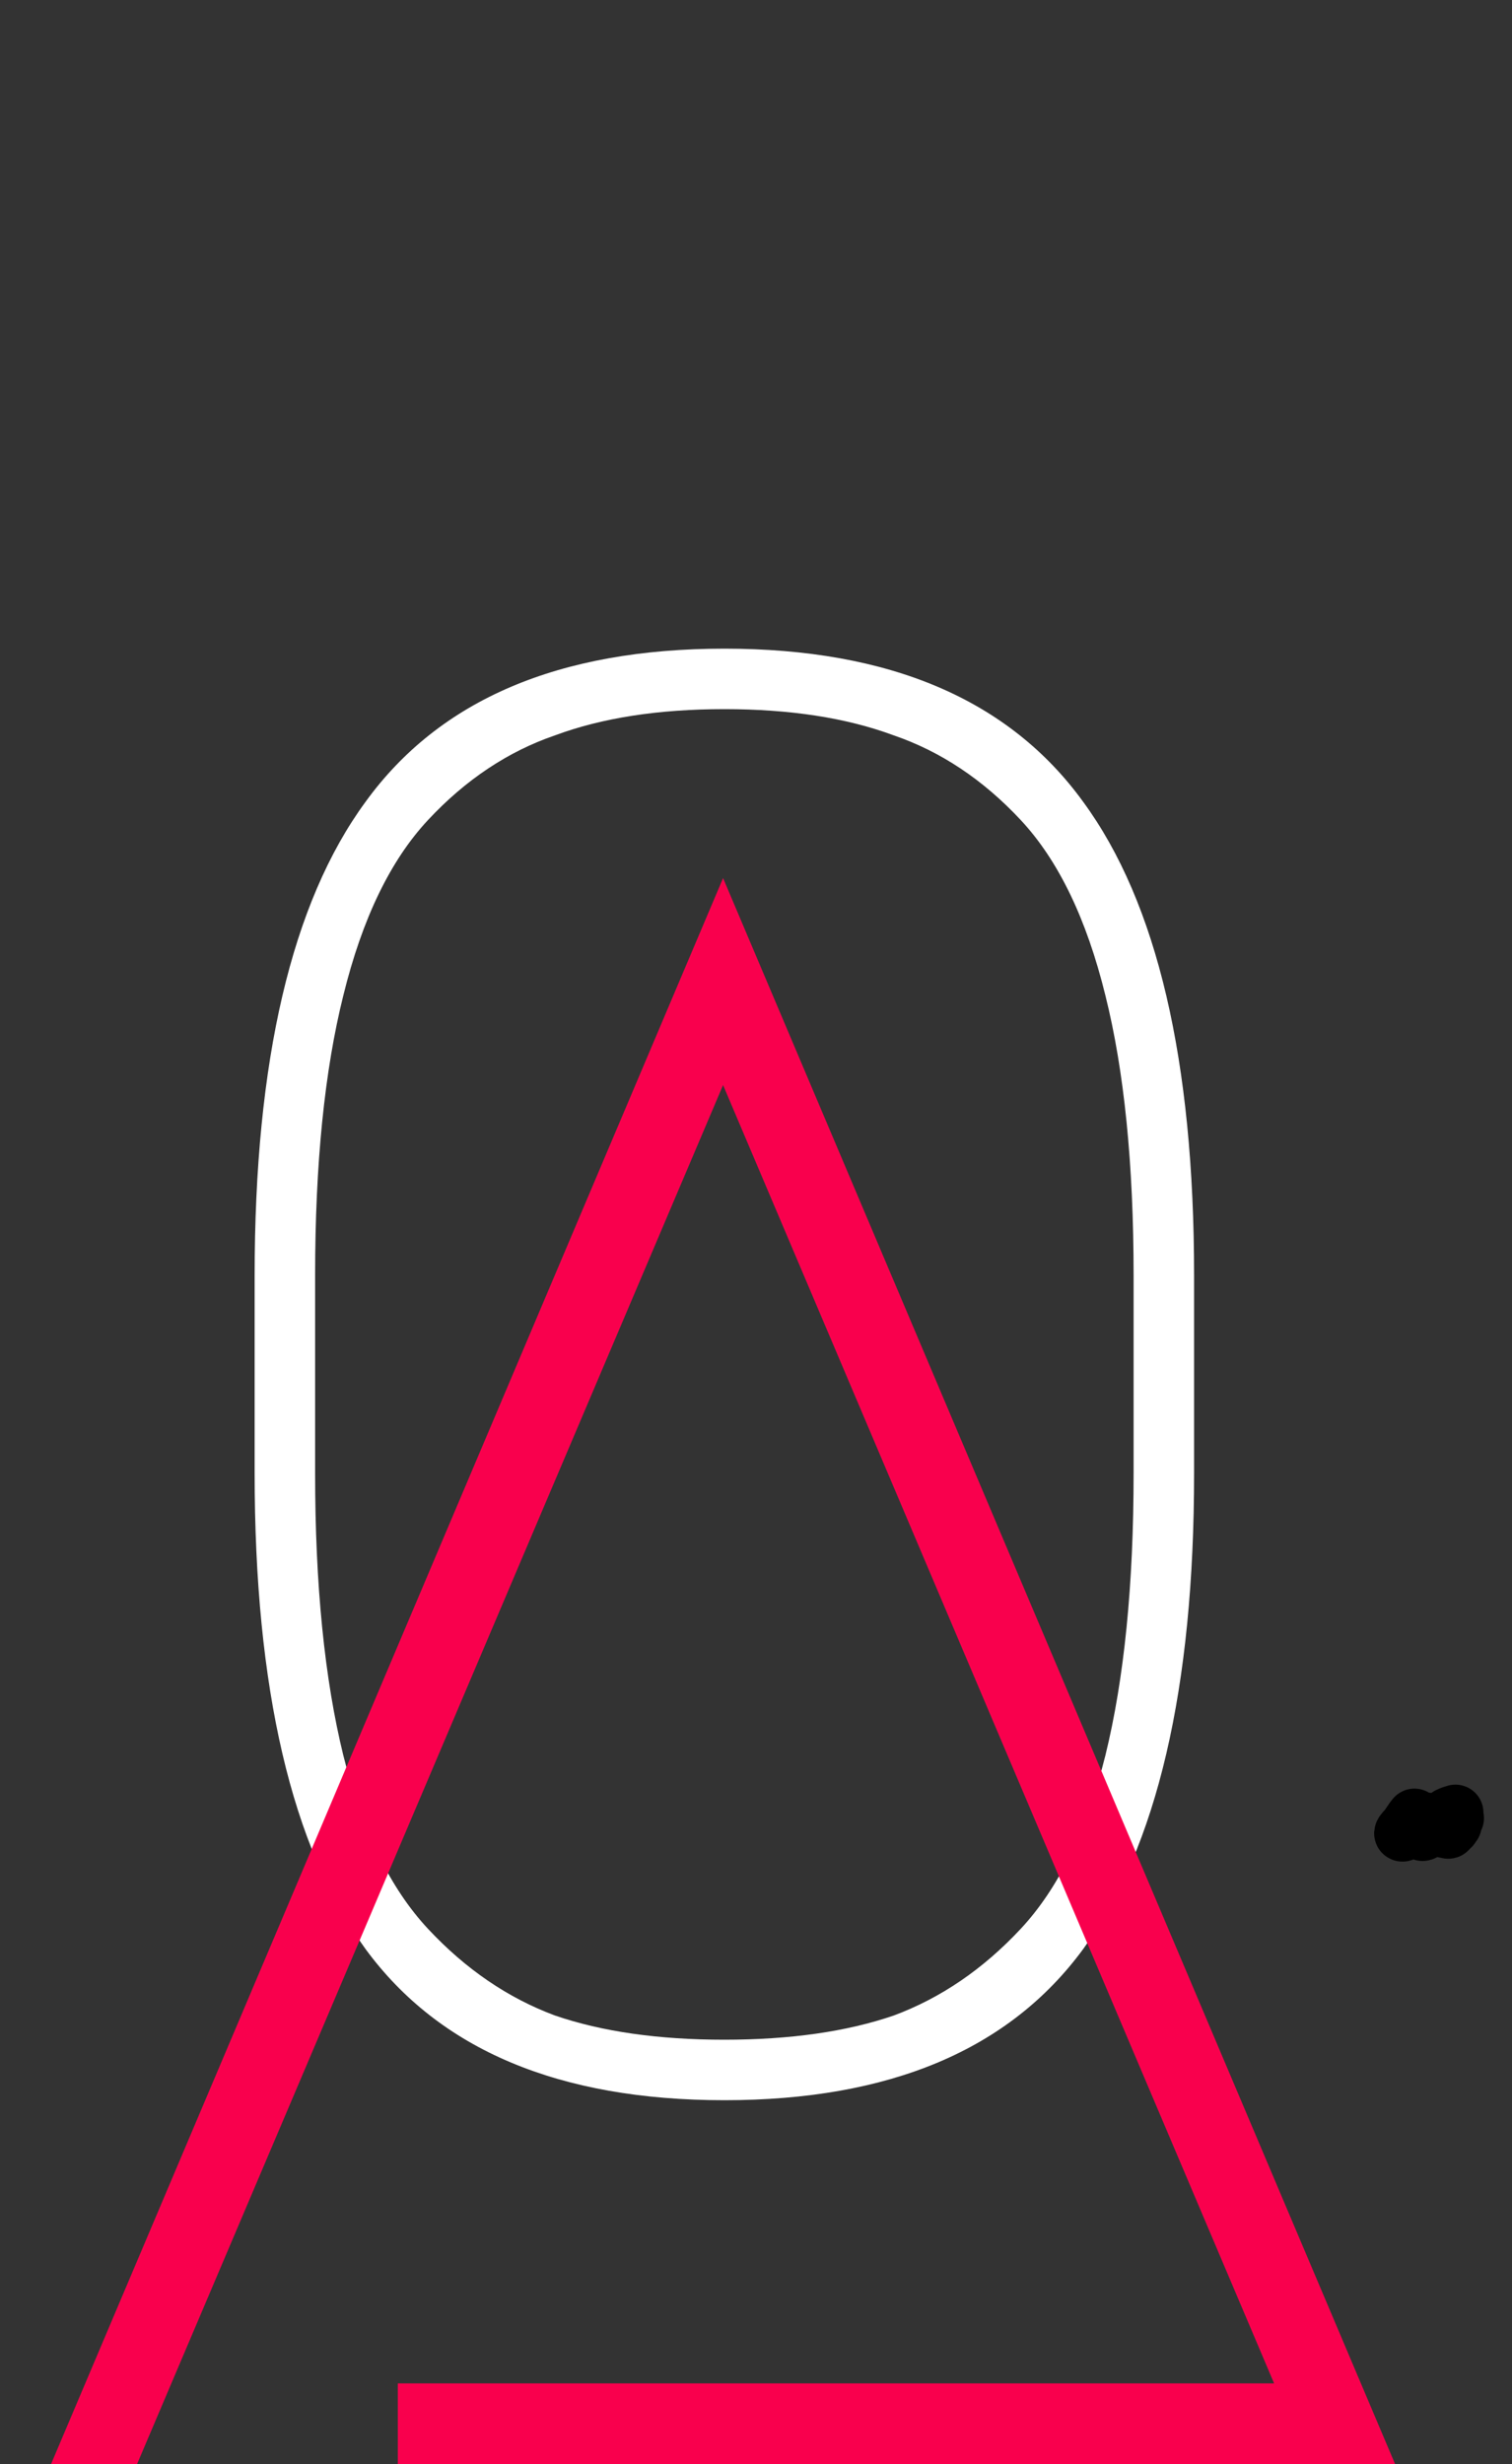 <svg width="27" height="44" viewBox="0 0 27 44" fill="none" xmlns="http://www.w3.org/2000/svg">
<rect x="0" y="0" width="27" height="44" fill="#333333" stroke="none"/>
<path d="M19.343 34.803C18.023 36.603 15.887 37.503 12.935 37.503C9.983 37.503 7.847 36.603 6.527 34.803C5.207 32.979 4.547 30.147 4.547 26.307V22.779C4.547 18.939 5.207 16.119 6.527 14.319C7.847 12.495 9.983 11.583 12.935 11.583C15.887 11.583 18.023 12.495 19.343 14.319C20.663 16.119 21.323 18.939 21.323 22.779V26.307C21.323 30.147 20.663 32.979 19.343 34.803ZM15.959 13.131C15.119 12.819 14.111 12.663 12.935 12.663C11.759 12.663 10.751 12.819 9.911 13.131C9.071 13.419 8.315 13.923 7.643 14.643C6.971 15.363 6.467 16.407 6.131 17.775C5.795 19.119 5.627 20.787 5.627 22.779V26.307C5.627 28.299 5.795 29.979 6.131 31.347C6.467 32.691 6.971 33.723 7.643 34.443C8.315 35.163 9.071 35.679 9.911 35.991C10.751 36.279 11.759 36.423 12.935 36.423C14.111 36.423 15.119 36.279 15.959 35.991C16.799 35.679 17.555 35.163 18.227 34.443C18.899 33.723 19.403 32.691 19.739 31.347C20.075 29.979 20.243 28.299 20.243 26.307V22.779C20.243 20.787 20.075 19.119 19.739 17.775C19.403 16.407 18.899 15.363 18.227 14.643C17.555 13.923 16.799 13.419 15.959 13.131Z" fill="white"/>
<path d="M7.104 42.56H22.752L12.912 19.376L2.448 44H0.912L12.912 15.68L24.912 44H7.104V42.56Z" fill="#F9004D"/>
<path d="M25.258 32.439C25.194 32.514 25.152 32.603 25.082 32.675C25.078 32.678 25.01 32.754 25.052 32.741C25.154 32.708 25.248 32.62 25.339 32.569C25.357 32.559 25.467 32.474 25.468 32.52C25.47 32.571 25.462 32.616 25.443 32.664C25.434 32.687 25.384 32.739 25.409 32.731C25.462 32.713 25.497 32.657 25.549 32.634" stroke="black" stroke-linecap="round" stroke-linejoin="round"/>
<path d="M25.91 32.554C25.889 32.578 25.87 32.594 25.84 32.607" stroke="white" stroke-linecap="round" stroke-linejoin="round"/>
<path d="M25.99 32.368C25.915 32.392 25.79 32.422 25.79 32.51C25.79 32.549 25.779 32.584 25.779 32.625C25.779 32.639 25.774 32.668 25.79 32.676C25.806 32.685 25.837 32.669 25.85 32.683C25.884 32.721 25.875 32.617 25.914 32.6C25.934 32.592 25.936 32.627 25.923 32.632C25.891 32.644 25.884 32.659 25.891 32.607C25.897 32.568 25.934 32.547 25.955 32.514C25.97 32.489 25.975 32.457 25.988 32.43C25.999 32.406 25.99 32.431 25.99 32.447C25.99 32.456 26.004 32.464 25.999 32.471C25.989 32.487 25.96 32.504 25.96 32.523C25.96 32.542 25.96 32.562 25.96 32.581" stroke="black" stroke-linecap="round" stroke-linejoin="round"/>
</svg>
